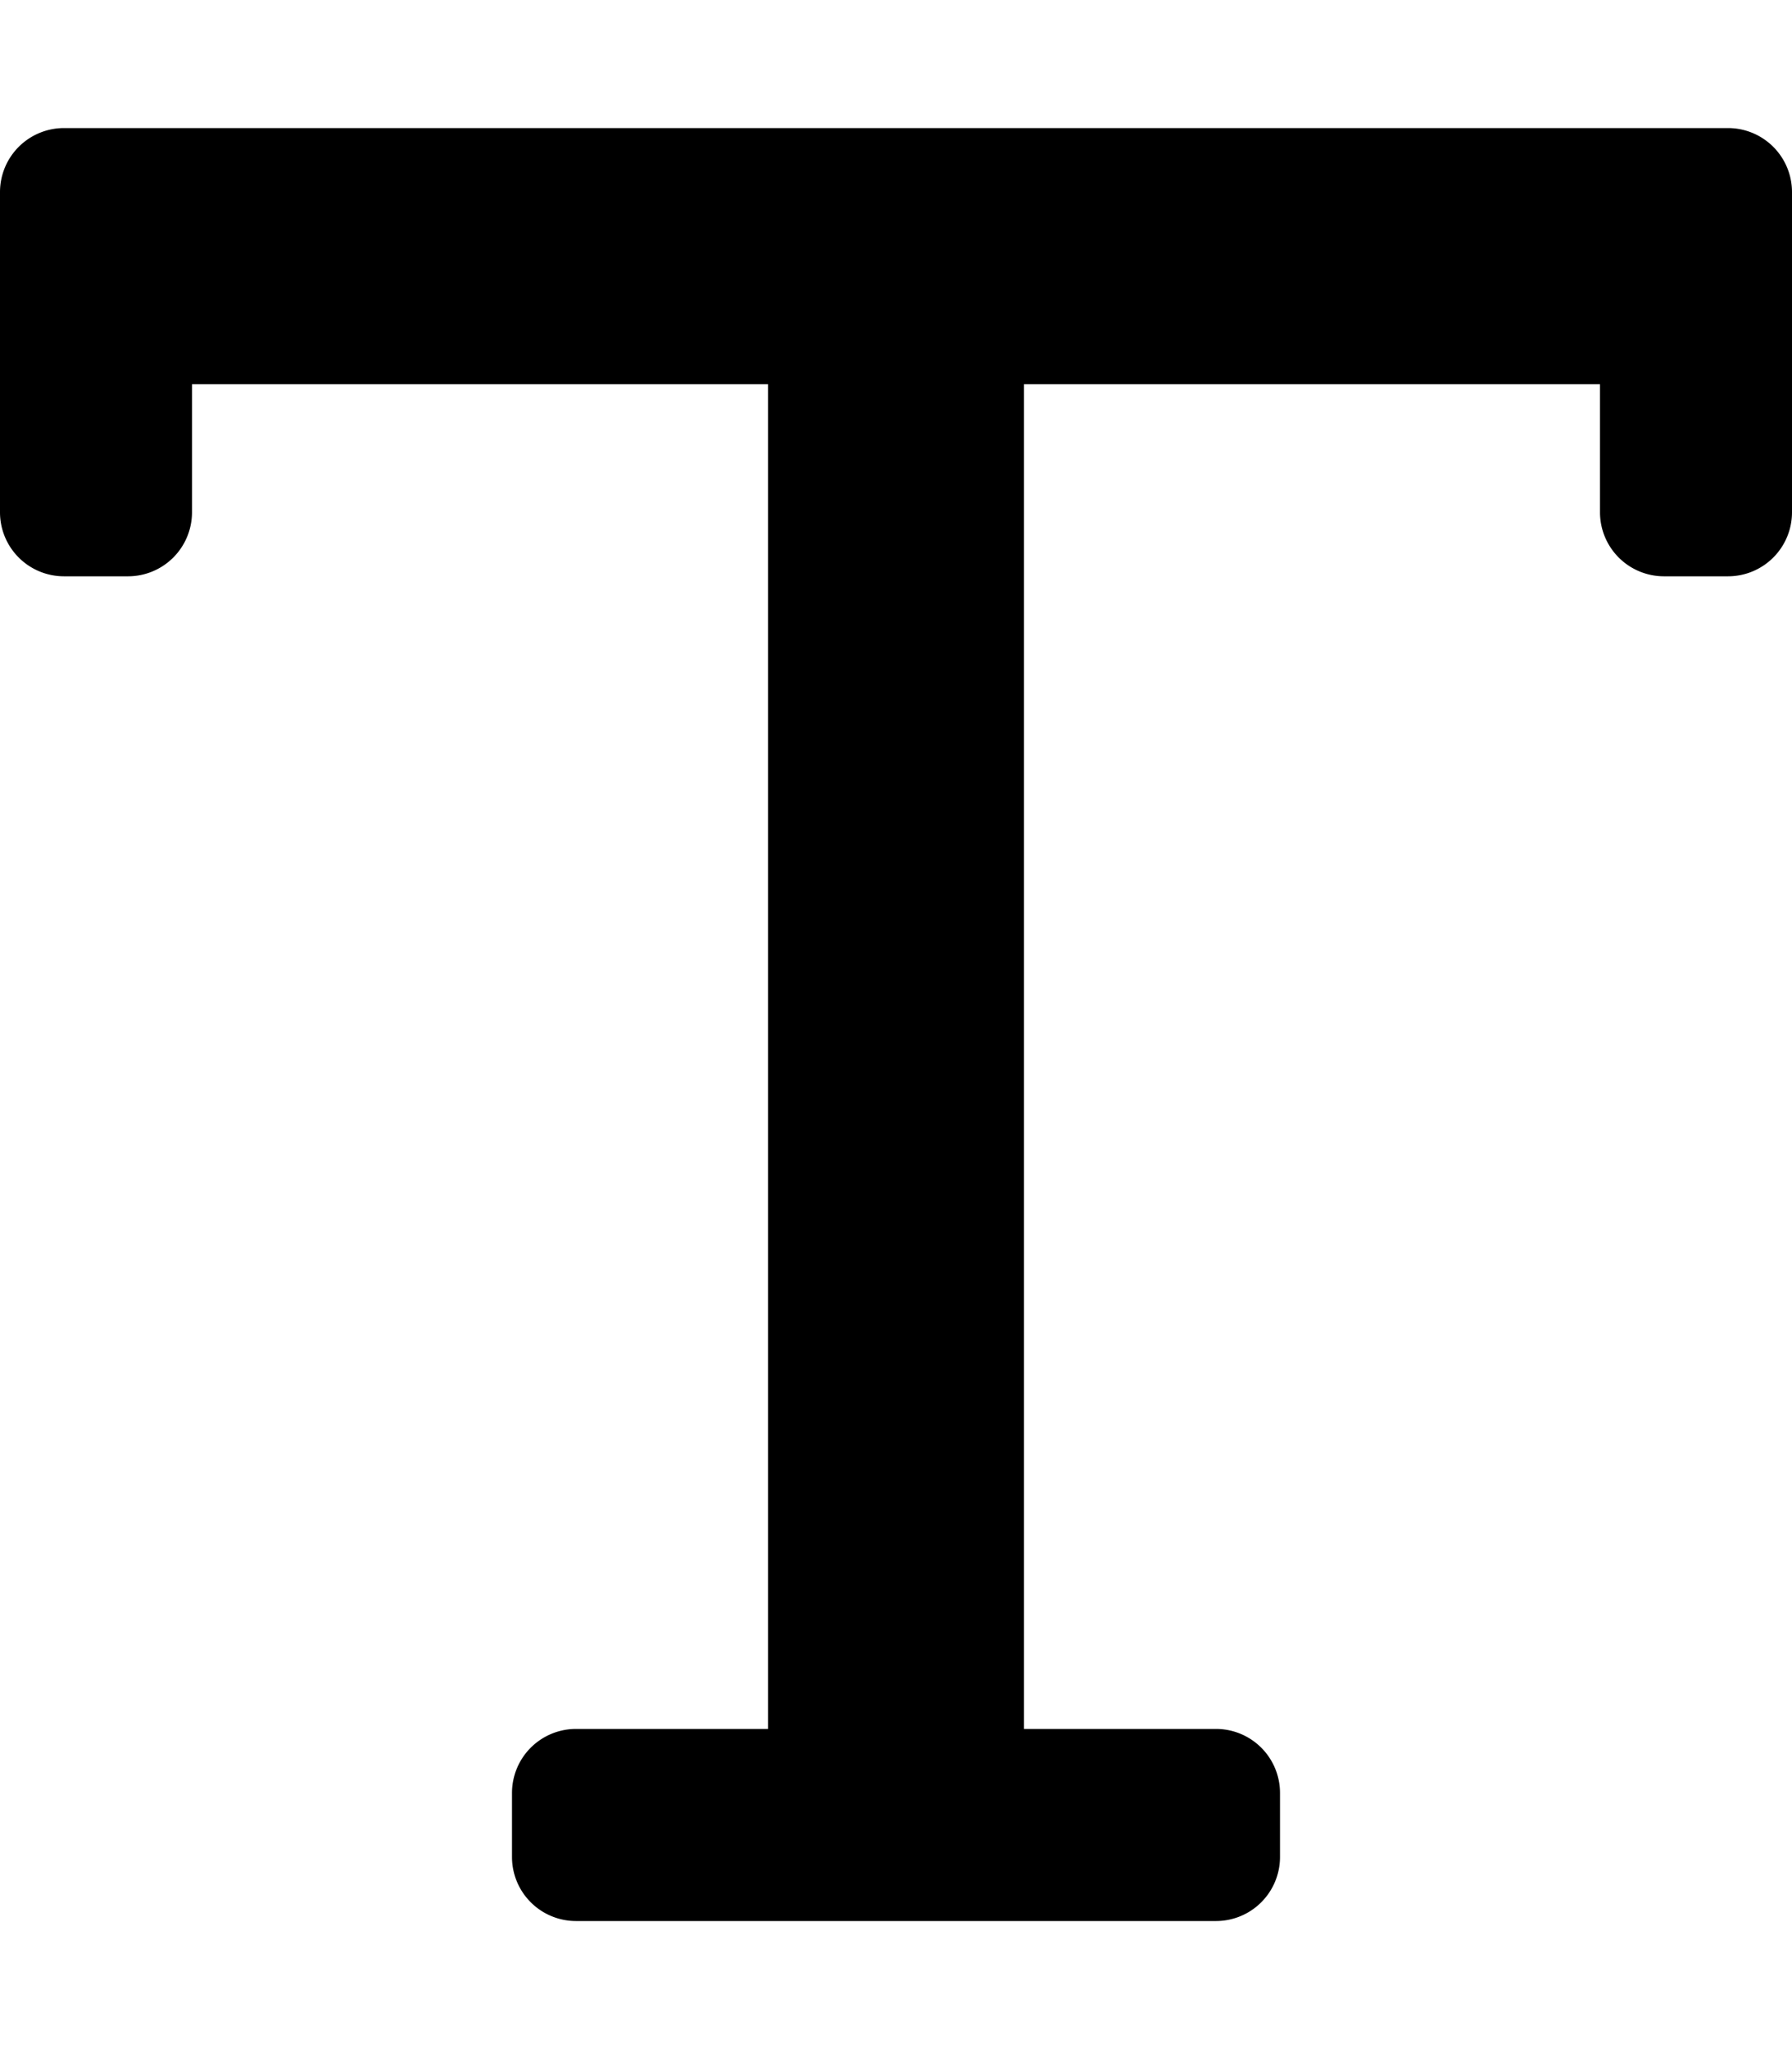 <svg aria-hidden="true" focusable="false" data-prefix="far" data-icon="text" class="svg-inline--fa fa-text fa-w-14" role="img" xmlns="http://www.w3.org/2000/svg" 


viewBox="0 0 448 512">

<path fill="currentColor" d="M432 32a16 16 0 0 1 16 16v80a16 16 0 0 1-16 16h-16a16 16 0 0 1-16-16V96H256v336h48a16 16 0 0 1 16 16v16a16 16 0 0 1-16 16H144a16 16 0 0 1-16-16v-16a16 16 0 0 1 16-16h48V96H48v32a16 16 0 0 1-16 16H16a16 16 0 0 1-16-16V48a16 16 0 0 1 16-16z"></path>

</svg>